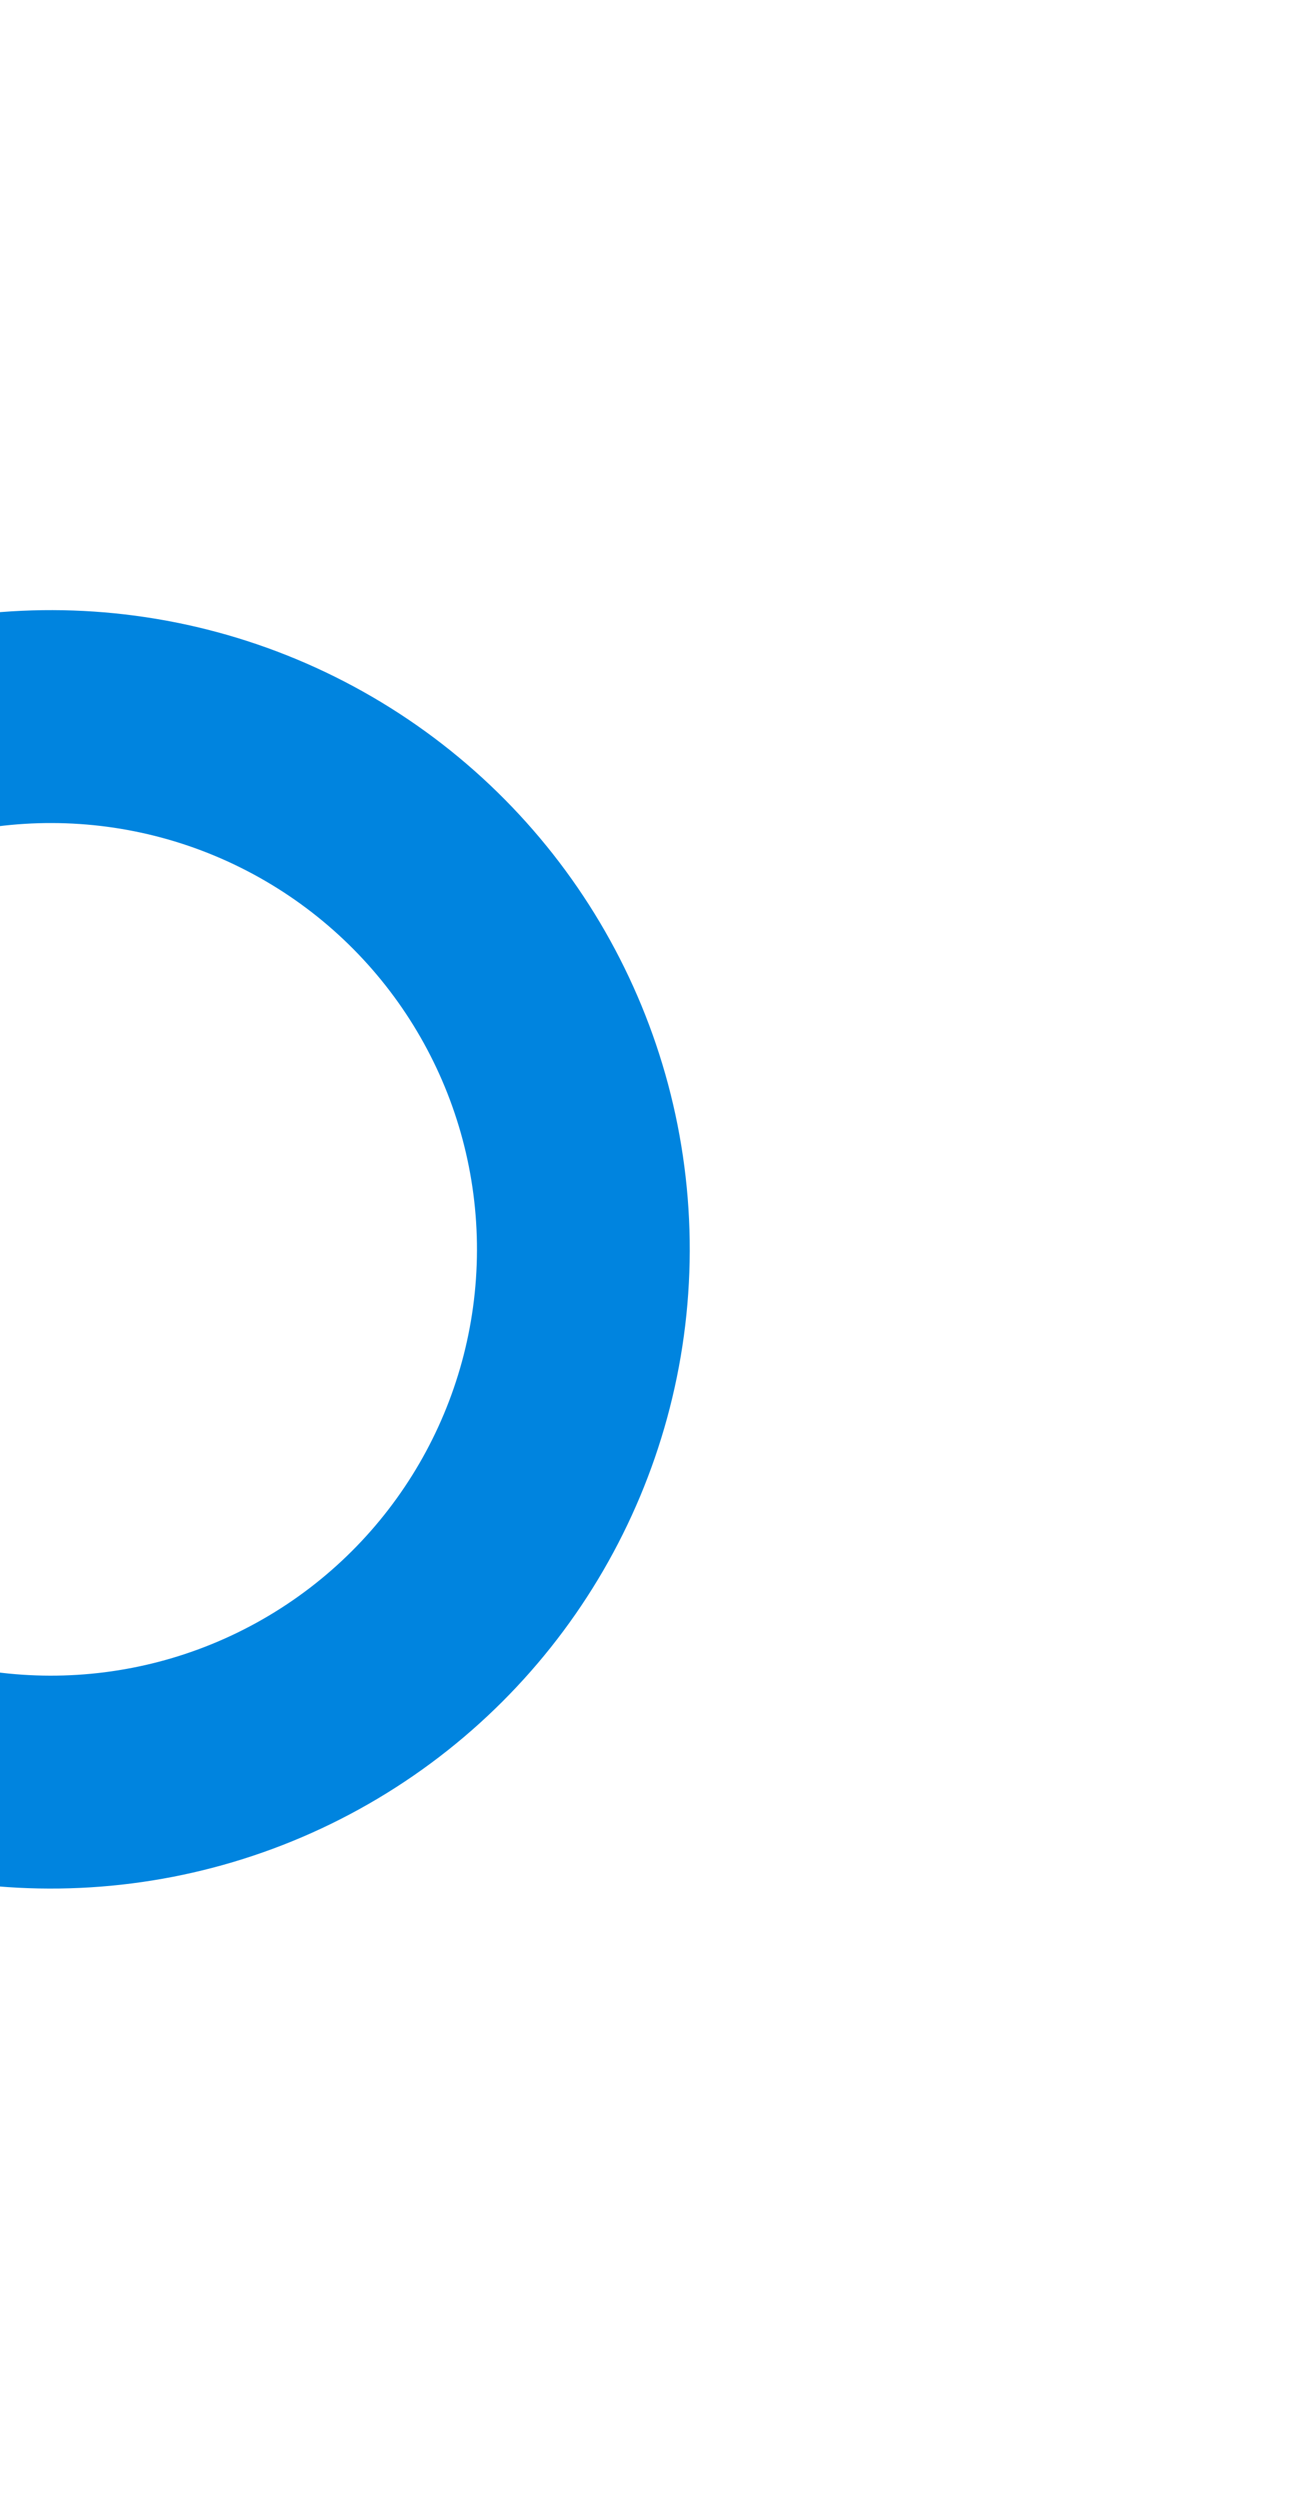 <?xml version="1.0" encoding="UTF-8"?> <svg xmlns="http://www.w3.org/2000/svg" width="428" height="822" viewBox="0 0 428 822" fill="none"> <g filter="url(#filter0_d)"> <circle cx="16.752" cy="410.752" r="175.159" transform="rotate(0.162 16.752 410.752)" stroke="#0084DF" stroke-width="70"></circle> </g> <defs> <filter id="filter0_d" x="-394" y="0" width="821.504" height="821.504" filterUnits="userSpaceOnUse" color-interpolation-filters="sRGB"> <feFlood flood-opacity="0" result="BackgroundImageFix"></feFlood> <feColorMatrix in="SourceAlpha" type="matrix" values="0 0 0 0 0 0 0 0 0 0 0 0 0 0 0 0 0 0 127 0"></feColorMatrix> <feOffset></feOffset> <feGaussianBlur stdDeviation="100"></feGaussianBlur> <feColorMatrix type="matrix" values="0 0 0 0 0 0 0 0 0 0.518 0 0 0 0 0.875 0 0 0 0.5 0"></feColorMatrix> <feBlend mode="normal" in2="BackgroundImageFix" result="effect1_dropShadow"></feBlend> <feBlend mode="normal" in="SourceGraphic" in2="effect1_dropShadow" result="shape"></feBlend> </filter> </defs> </svg> 